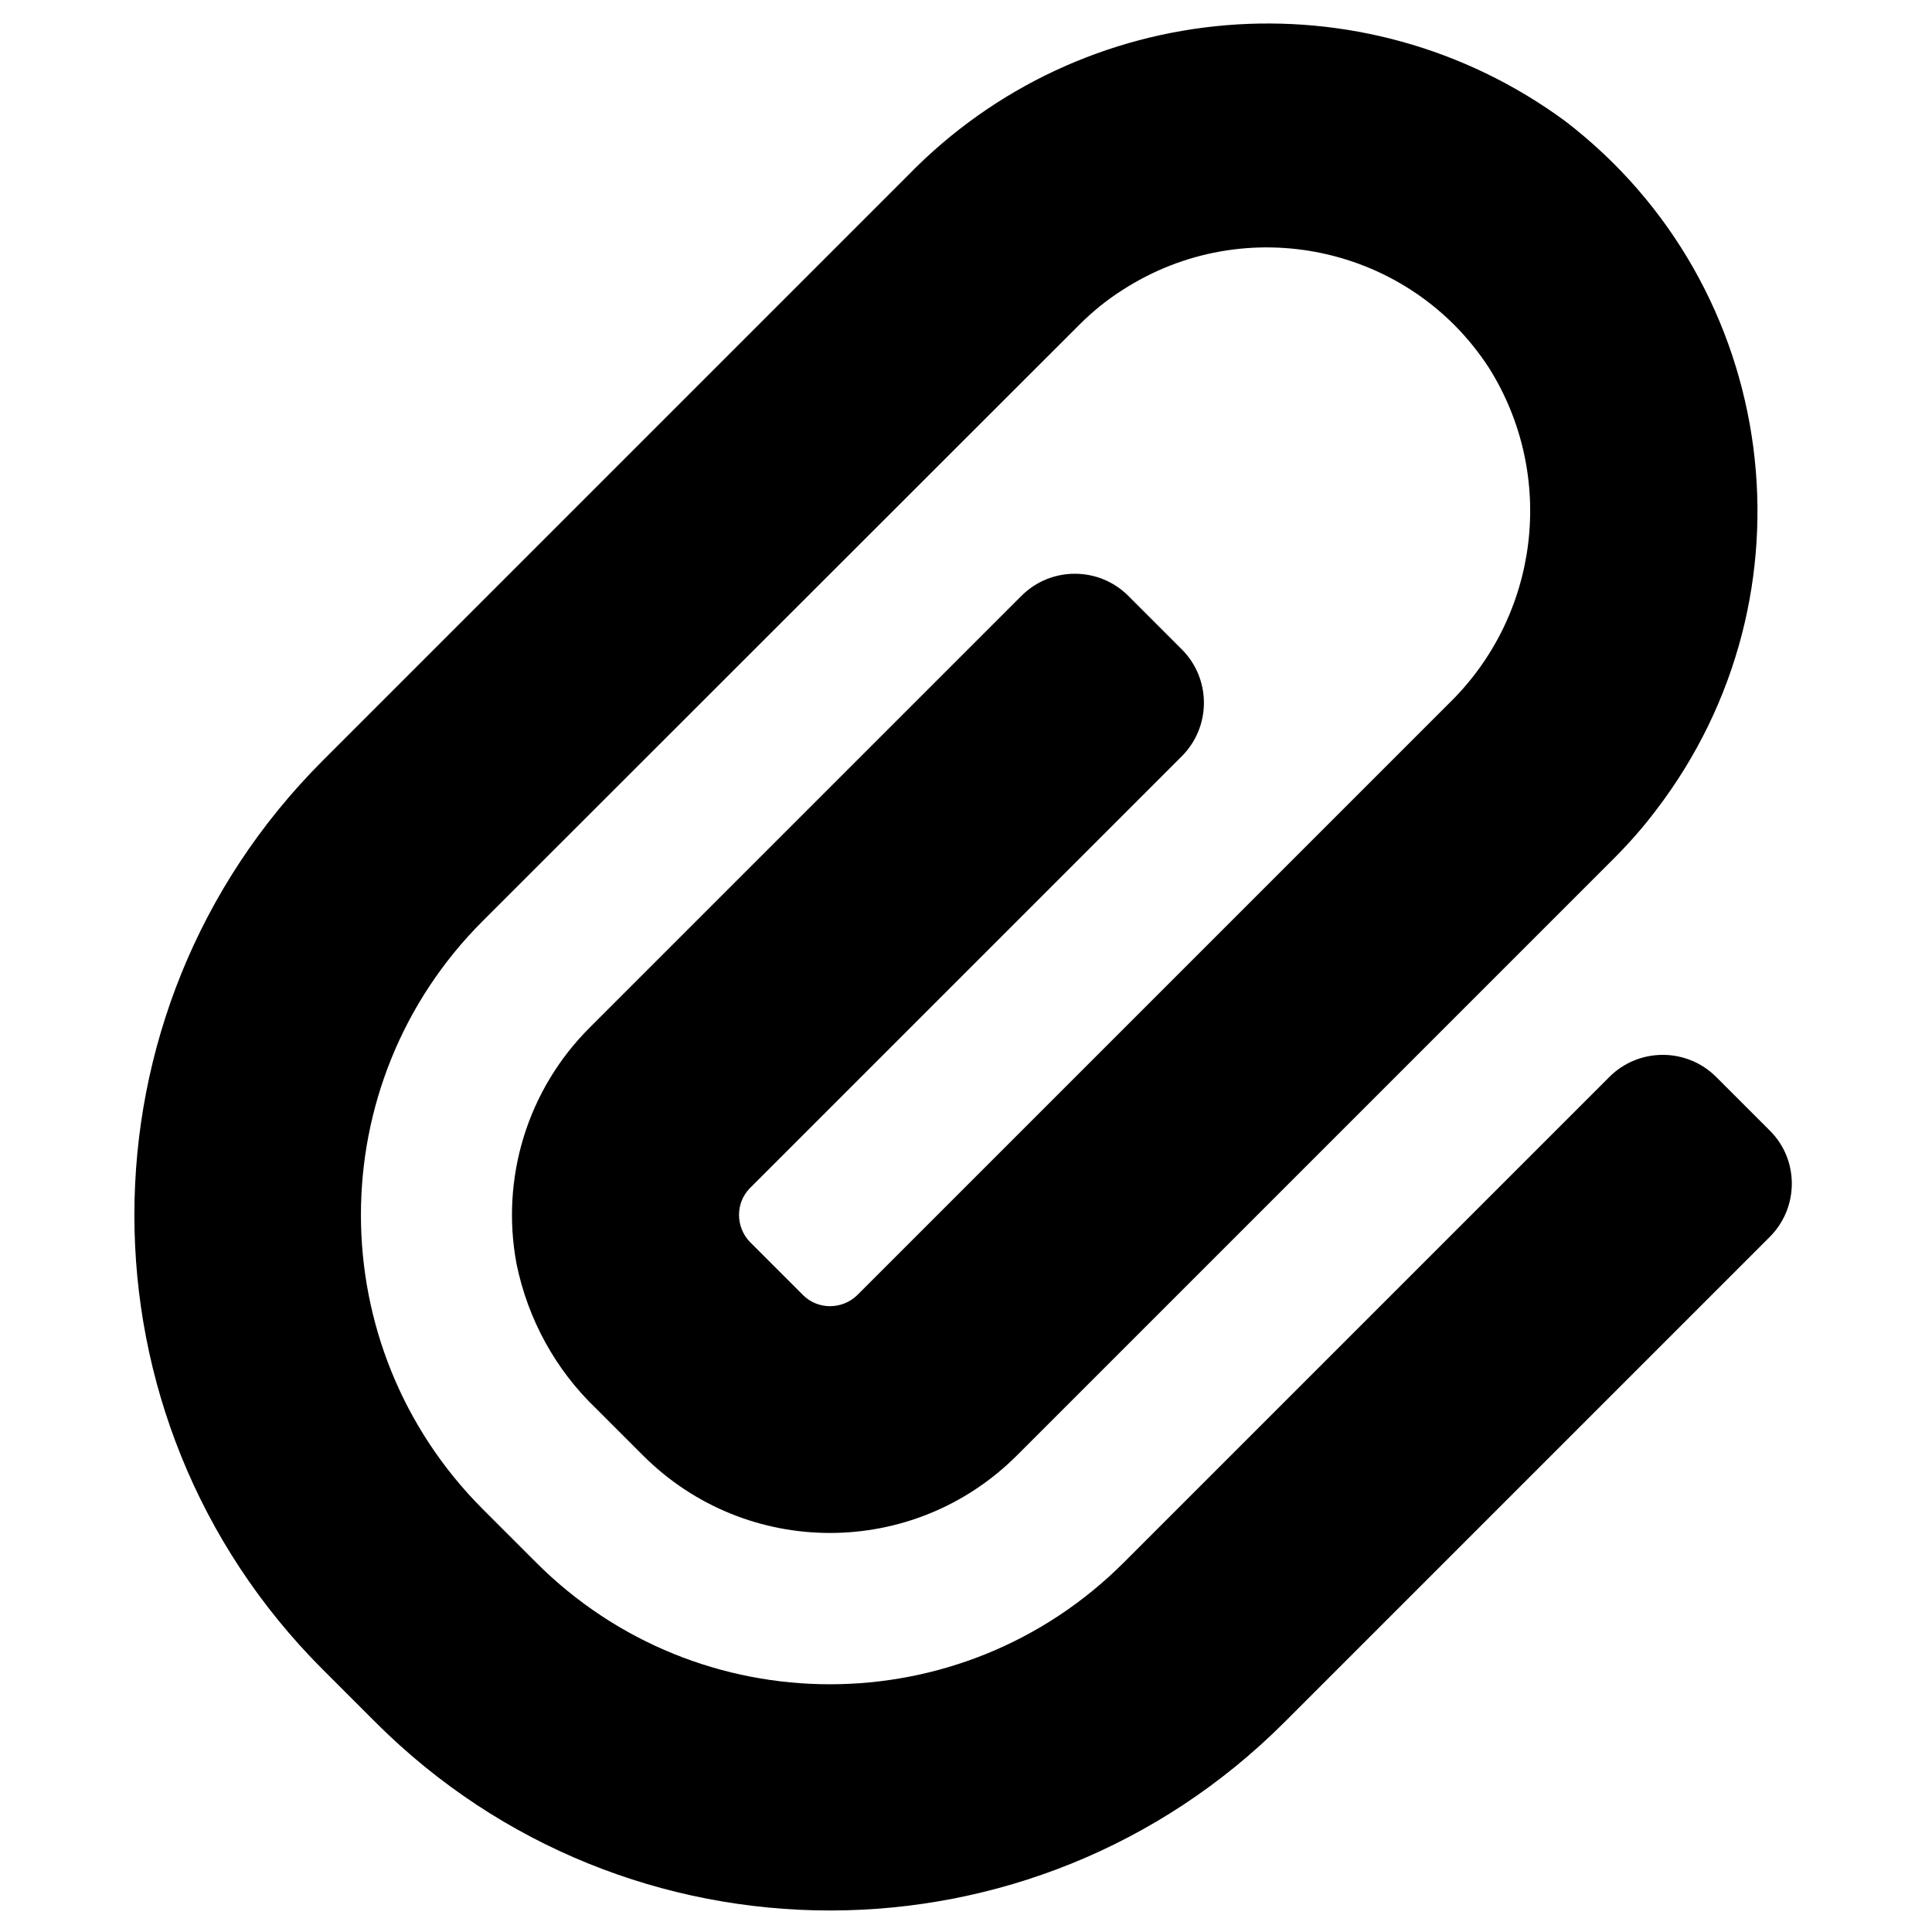 <?xml version="1.0" encoding="utf-8"?>
<!-- Generator: Adobe Illustrator 24.1.1, SVG Export Plug-In . SVG Version: 6.00 Build 0)  -->
<svg version="1.1" id="glyphicons-basic" xmlns="http://www.w3.org/2000/svg" xmlns:xlink="http://www.w3.org/1999/xlink" x="0px"
	 y="0px" viewBox="0 0 512 512" style="enable-background:new 0 0 512 512;" xml:space="preserve">
<path id="paperclip" d="M469,327.8L340.3,456.5c-66.5,66.4-174.2,66.4-240.7,0l-14.2-14.2C19,375.8,19,268.1,85.5,201.6l155-155
	C286.8-1.1,361.2-7.3,414.8,32.1c57.1,43.8,67.8,125.6,24,182.7c-3.4,4.5-7.1,8.7-11.1,12.7L269.5,385.7
	c-27.4,27.4-71.7,27.4-99.1,0c0,0,0,0,0,0L158,373.3c-10.8-10.3-18.1-23.7-21.1-38.3c-4.3-22.8,2.9-46.2,19.3-62.6l114.5-114.5
	c7.8-7.8,20.5-7.8,28.3,0c0,0,0,0,0,0l14.2,14.2c7.8,7.8,7.8,20.5,0,28.3L198.7,314.9c-3.8,3.9-3.8,10.2,0,14.2l14.2,14.2
	c3.9,3.8,10.2,3.8,14.2,0l156.8-156.8c24.1-23.4,28.6-60.5,10.7-89c-21.1-32.5-64.6-41.7-97.2-20.6c-4.1,2.6-7.9,5.7-11.3,9.1
	L127.9,244.1c-43,43-43,112.7,0,155.8l14.2,14.2c43,43,112.7,43,155.7,0c0,0,0,0,0,0l128.7-128.7c7.8-7.8,20.5-7.8,28.3,0
	c0,0,0,0,0,0l14.2,14.2C476.8,307.3,476.8,320,469,327.8C469,327.8,469,327.8,469,327.8z"/>
</svg>
